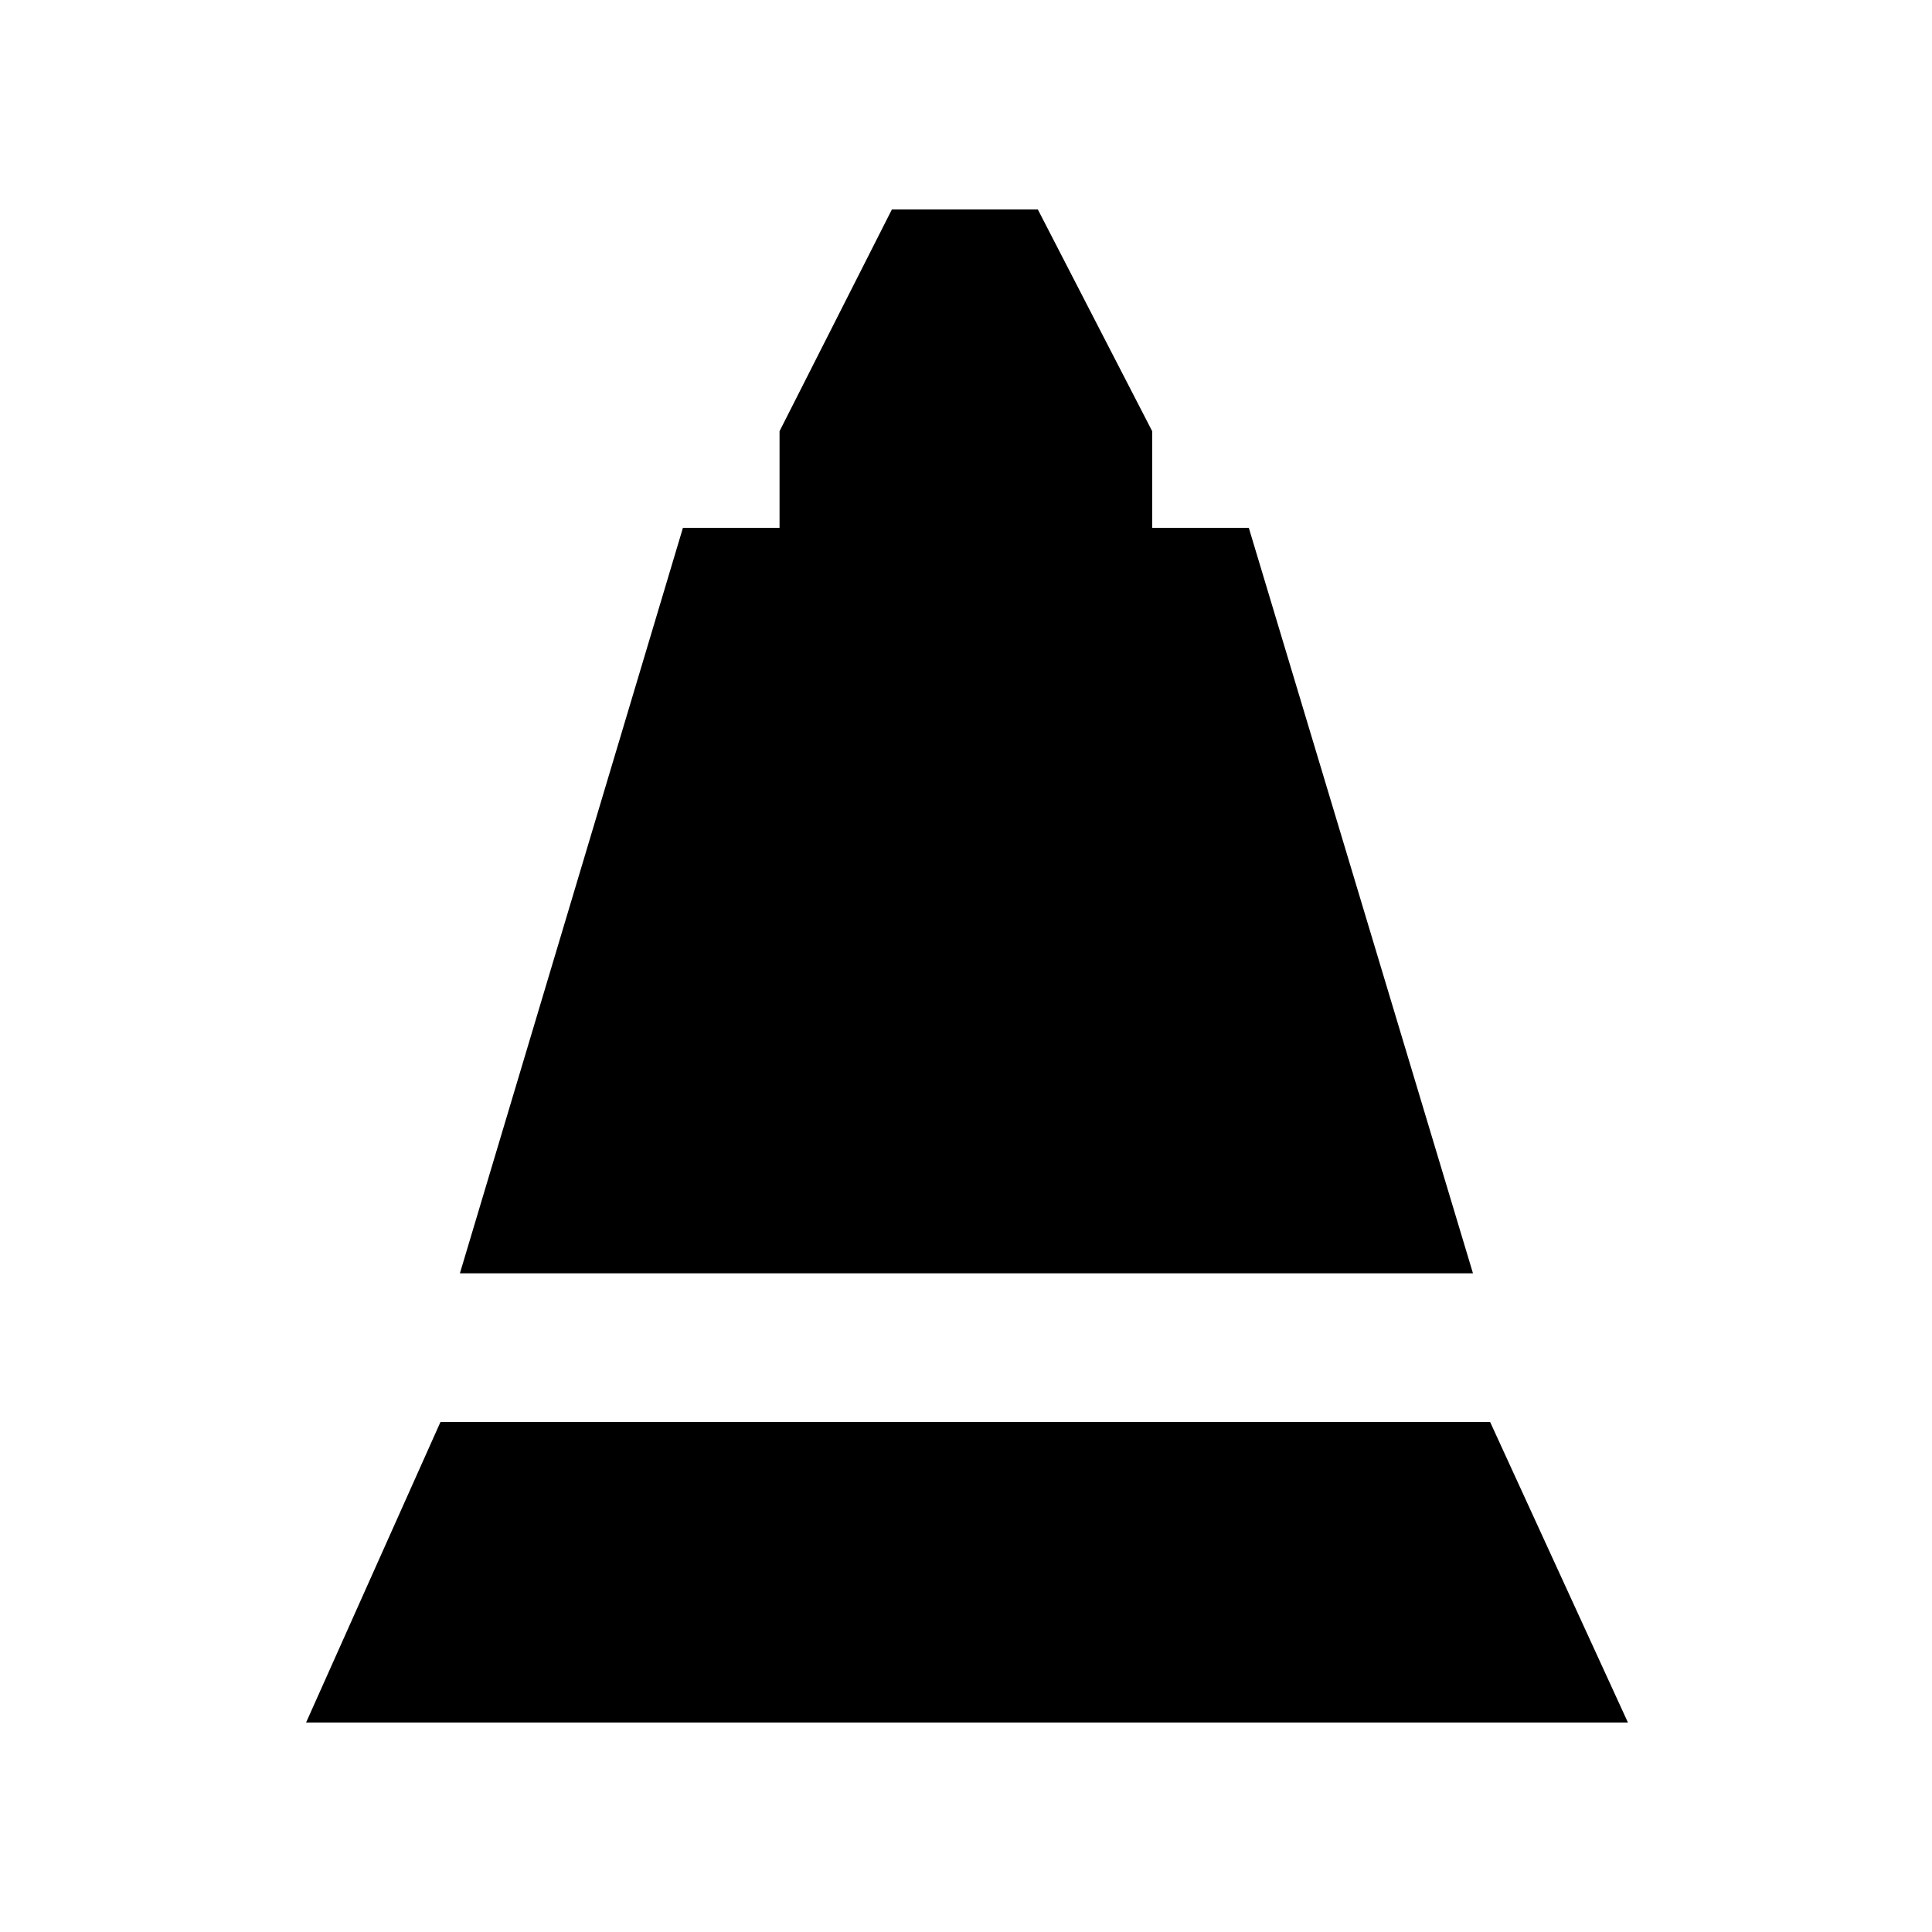 <svg xmlns="http://www.w3.org/2000/svg" height="20" viewBox="0 -960 960 960" width="20"><path d="m228.52-327.3 110.83-370.44h48v-48l55.82-110.17h72.53l56.82 110.17v48h48L731.91-327.3H228.52Zm-76.43 223.21 66.78-149.34h521.56l68.48 149.34H152.09Z"/></svg>